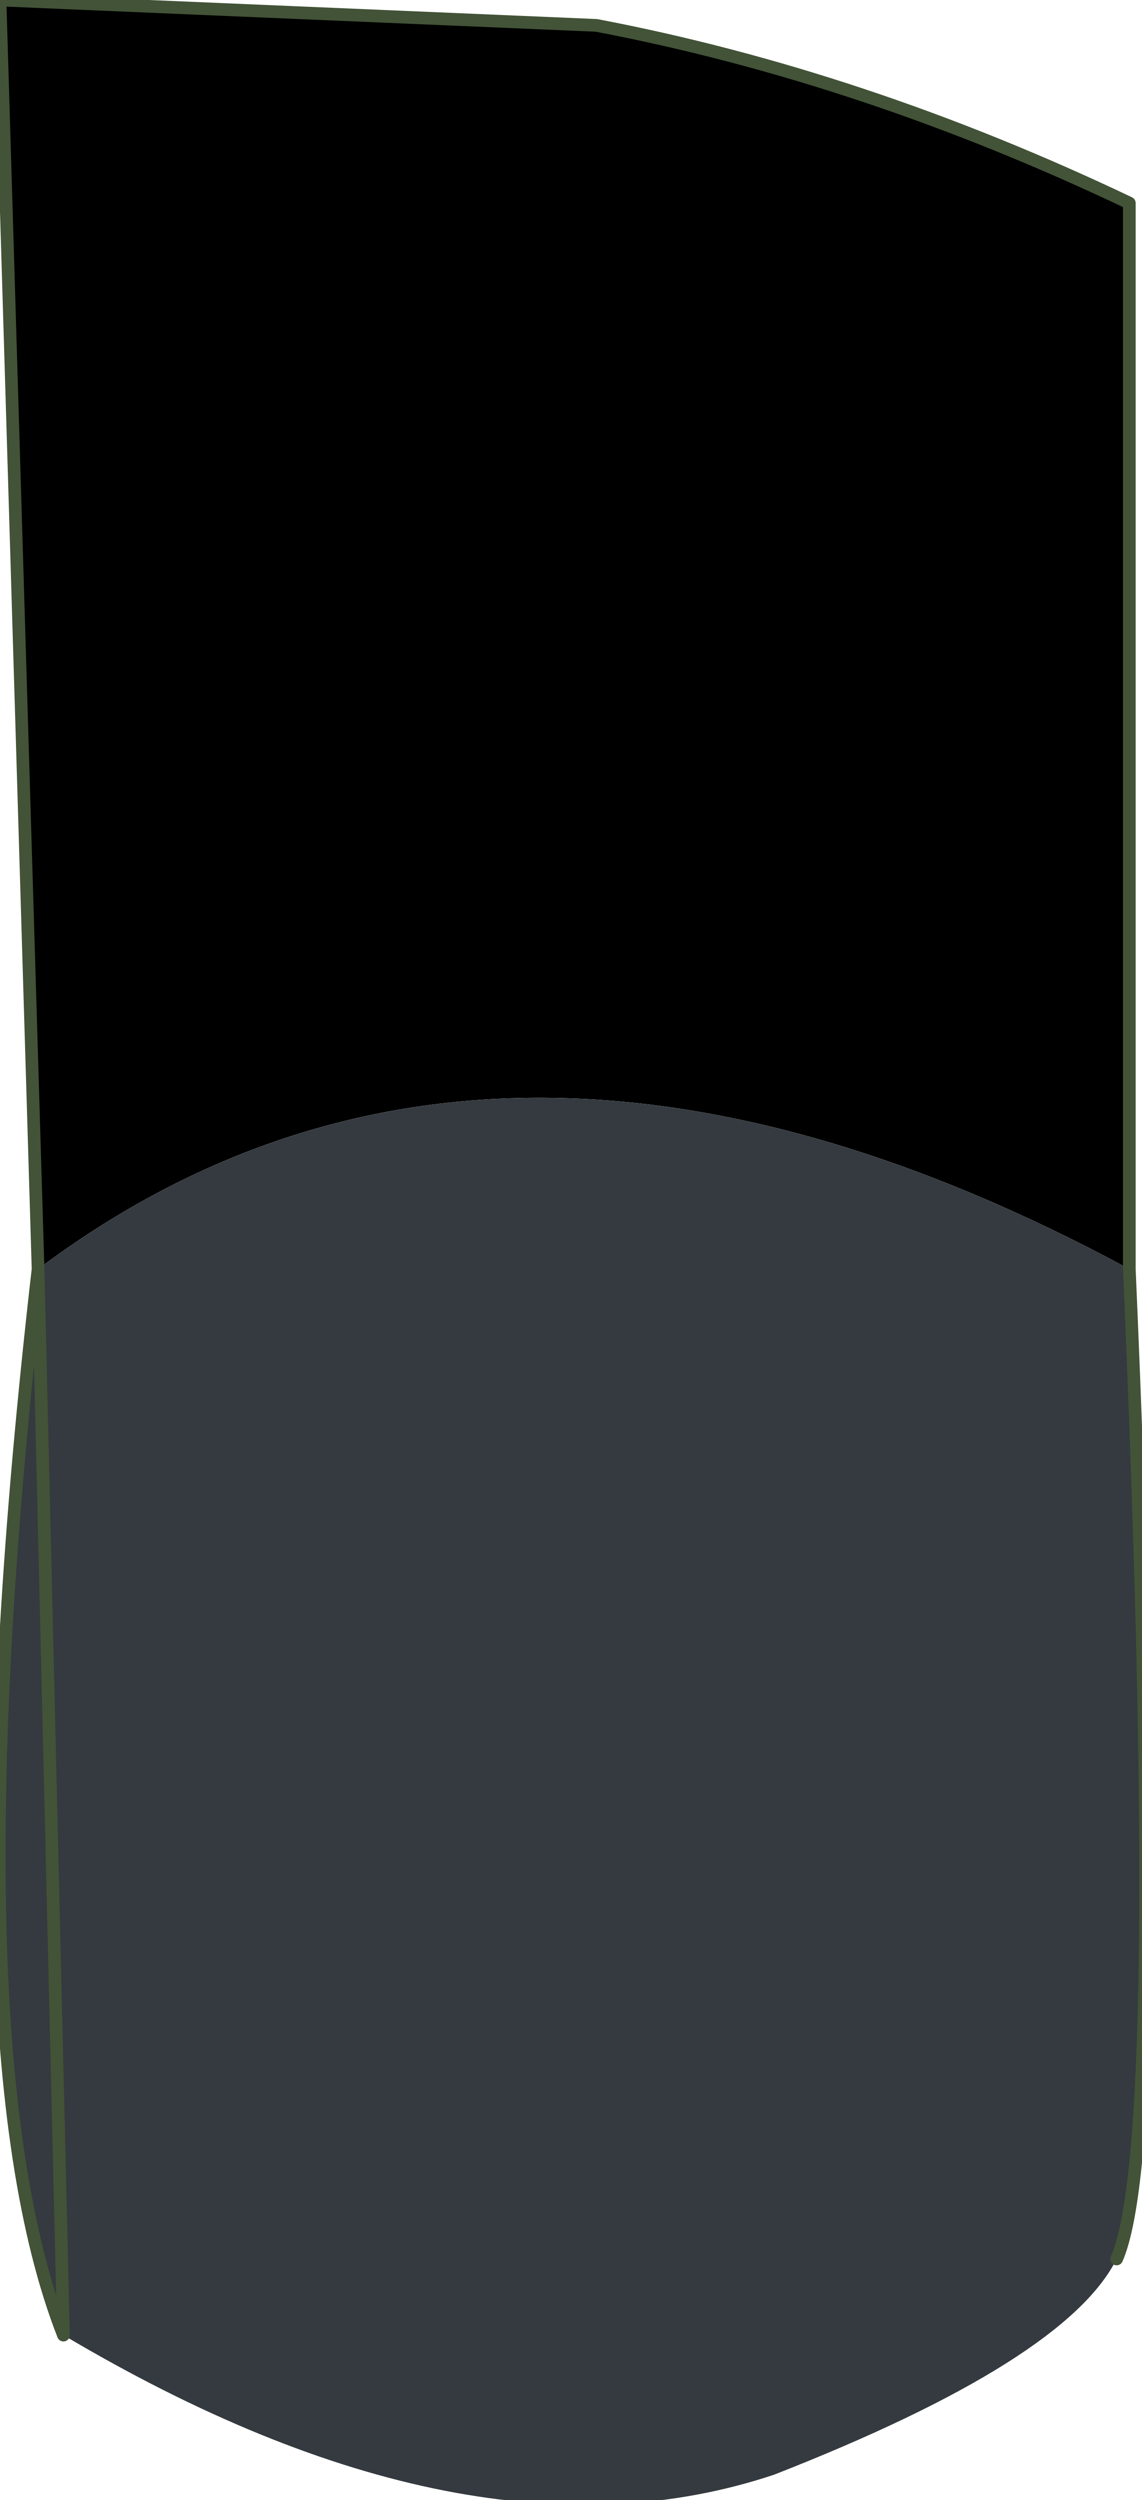 <?xml version="1.0" encoding="UTF-8" standalone="no"?>
<svg xmlns:xlink="http://www.w3.org/1999/xlink" height="9.85px" width="4.5px" xmlns="http://www.w3.org/2000/svg">
  <g transform="matrix(1.0, 0.0, 0.0, 1.0, 2.6, -2.35)">
    <path d="M-2.45 7.35 L-2.6 2.35 -0.25 2.45 Q0.8 2.65 1.85 3.15 L1.85 7.35 Q-0.65 6.0 -2.45 7.35" fill="#000000" fill-rule="evenodd" stroke="none"/>
    <path d="M1.85 7.35 Q2.0 10.8 1.8 11.25 1.6 11.65 0.45 12.1 -0.75 12.5 -2.35 11.55 -2.8 10.4 -2.45 7.35 -0.65 6.0 1.85 7.35" fill="#343a3f" fill-rule="evenodd" stroke="none"/>
    <path d="M-2.45 7.35 L-2.6 2.35 -0.25 2.45 Q0.8 2.65 1.85 3.15 L1.85 7.35 Q2.0 10.8 1.8 11.25 M-2.35 11.55 Q-2.8 10.4 -2.45 7.35 Z" fill="none" stroke="#425337" stroke-linecap="round" stroke-linejoin="round" stroke-width="0.05"/>
  </g>
</svg>
